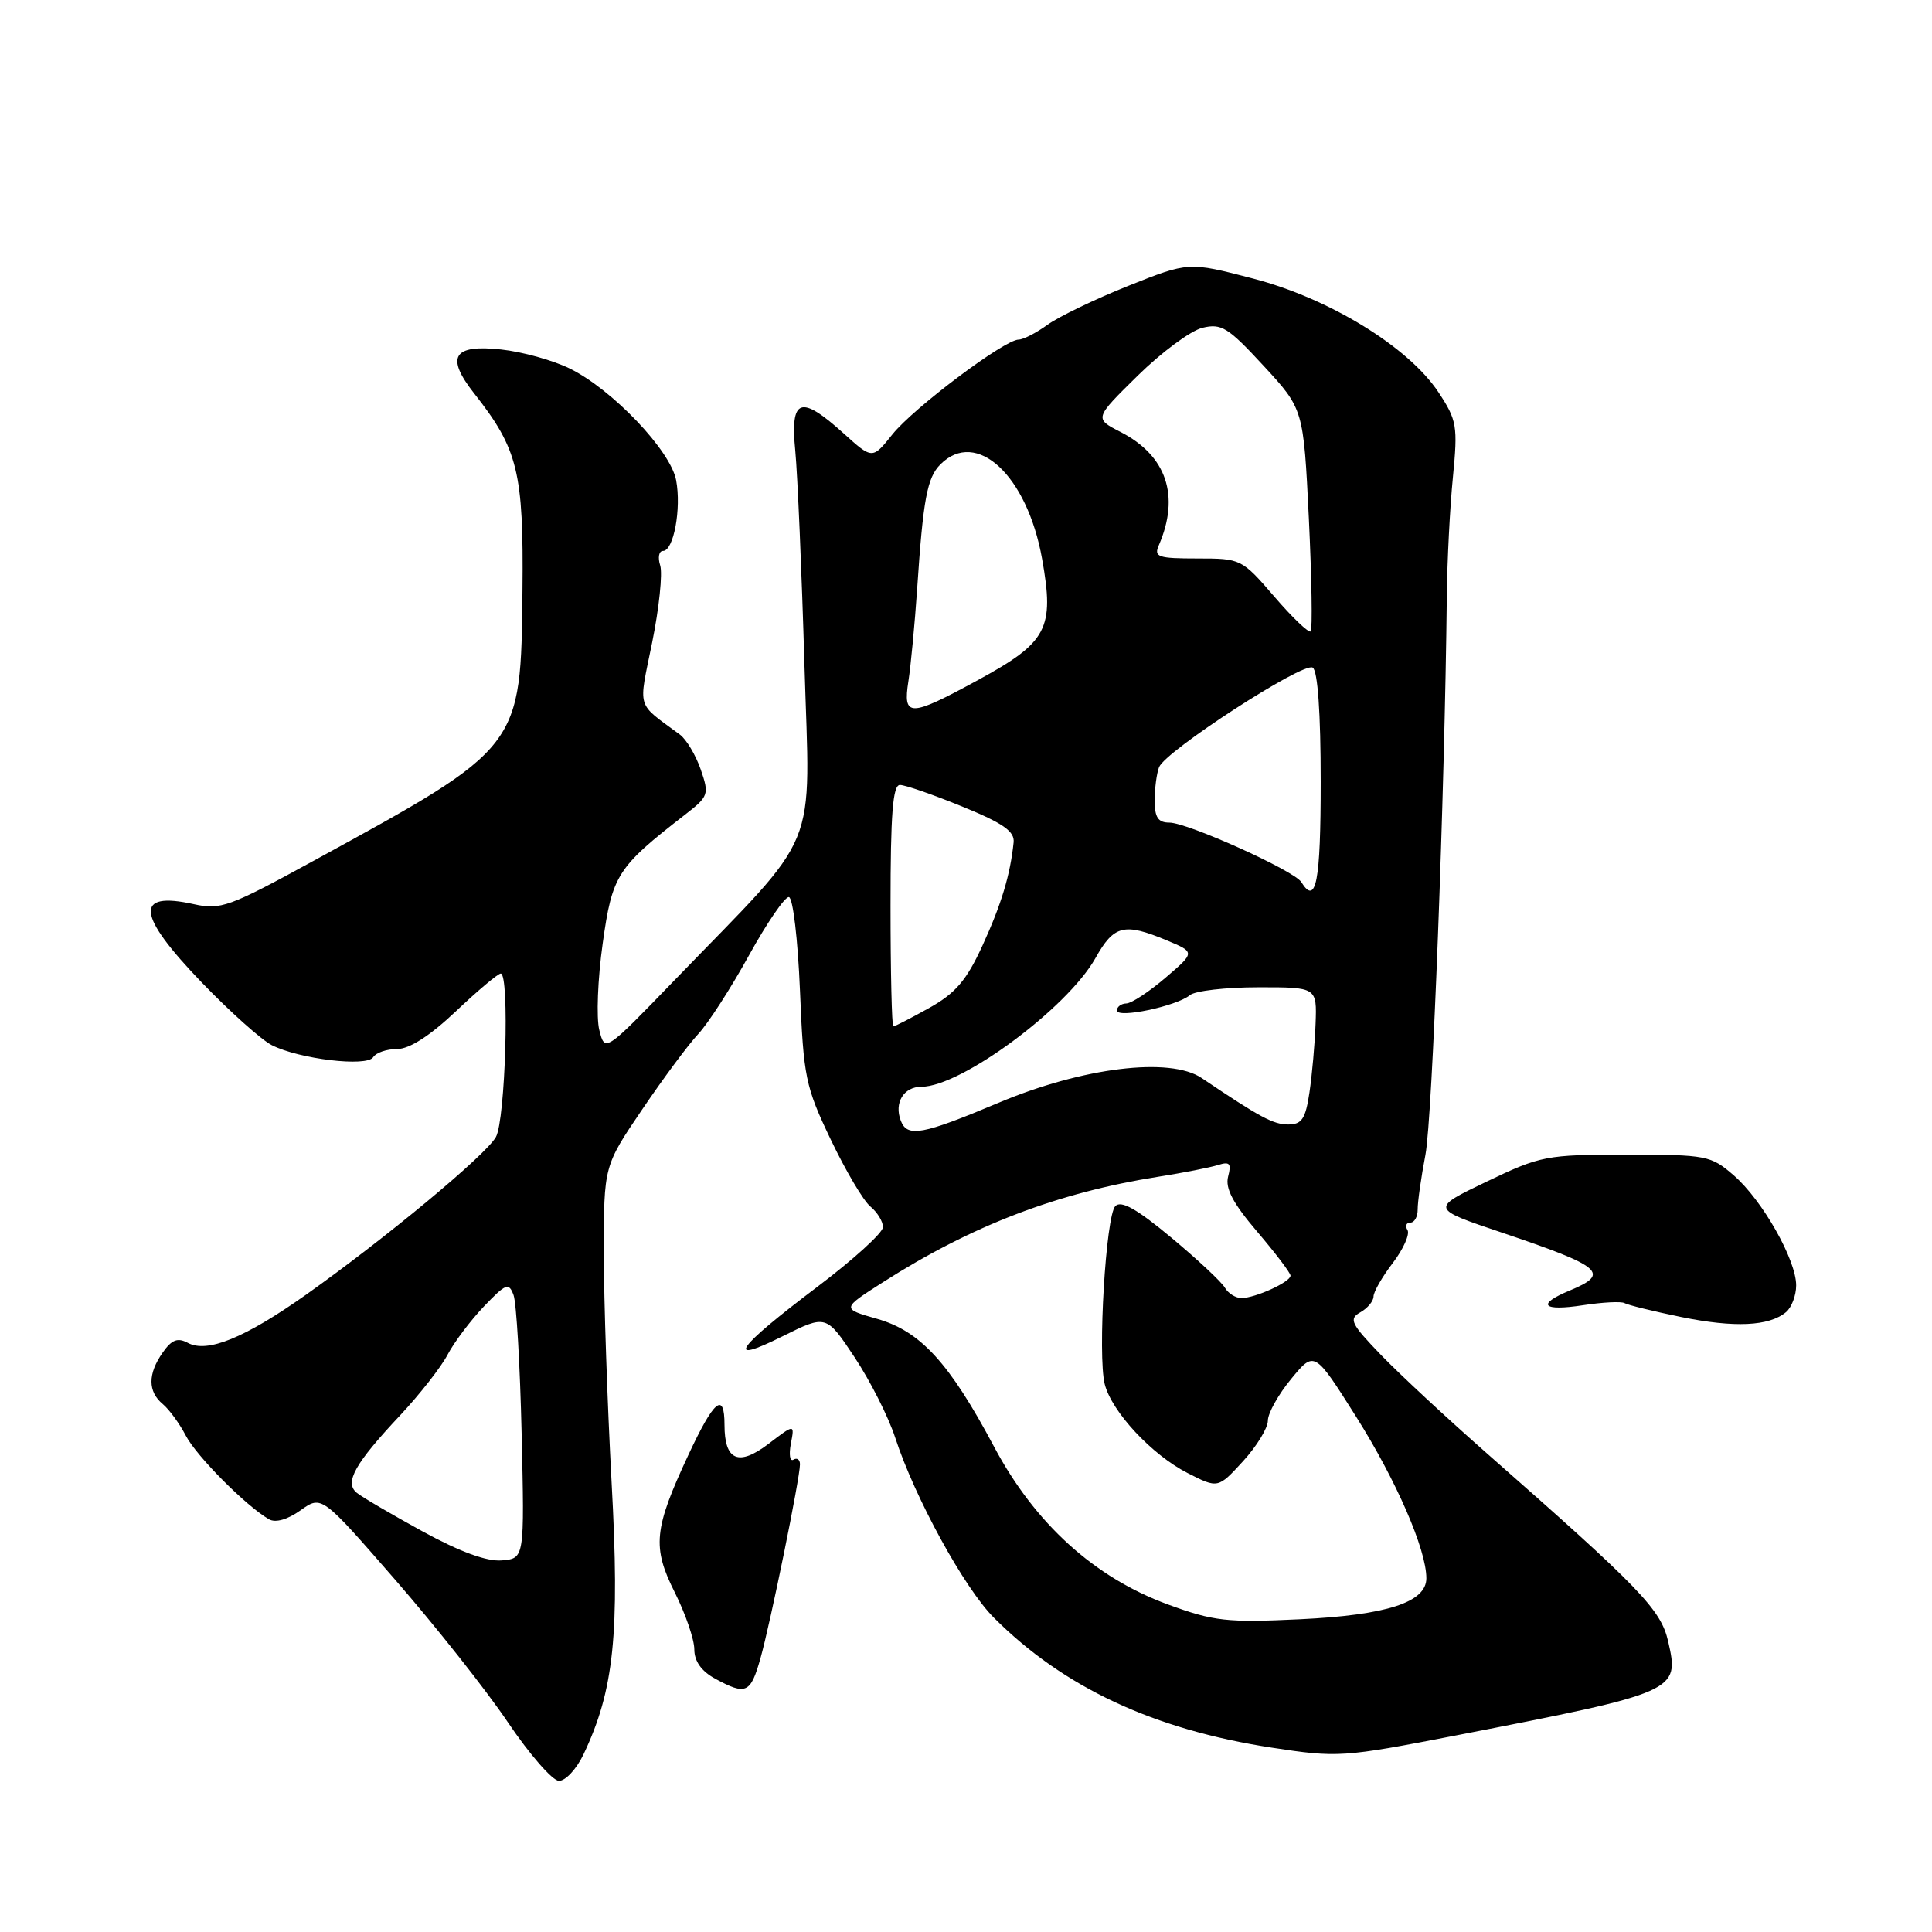 <?xml version="1.0" encoding="UTF-8" standalone="no"?>
<!DOCTYPE svg PUBLIC "-//W3C//DTD SVG 1.1//EN" "http://www.w3.org/Graphics/SVG/1.1/DTD/svg11.dtd" >
<svg xmlns="http://www.w3.org/2000/svg" xmlns:xlink="http://www.w3.org/1999/xlink" version="1.1" viewBox="0 0 256 256">
 <g >
 <path fill="currentColor"
d=" M 77.31 232.48 C 81.37 223.96 82.14 216.53 81.04 196.43 C 80.48 186.02 80.01 172.32 80.01 166.00 C 80.01 154.50 80.01 154.50 85.10 147.00 C 87.89 142.88 91.23 138.38 92.53 137.00 C 93.82 135.62 96.83 130.96 99.22 126.63 C 101.61 122.30 104.00 118.81 104.53 118.87 C 105.07 118.93 105.72 124.47 106.00 131.24 C 106.47 142.73 106.72 143.97 110.08 151.00 C 112.05 155.12 114.41 159.12 115.33 159.87 C 116.25 160.63 117.00 161.85 117.00 162.60 C 117.00 163.34 113.06 166.92 108.25 170.55 C 97.54 178.63 95.93 180.94 103.71 177.06 C 109.48 174.19 109.48 174.19 113.24 179.85 C 115.30 182.96 117.73 187.75 118.62 190.50 C 121.21 198.44 127.78 210.45 131.70 214.36 C 140.92 223.59 152.86 229.17 168.50 231.57 C 177.27 232.91 177.90 232.87 193.00 229.94 C 222.33 224.23 222.56 224.13 221.04 217.50 C 220.07 213.26 217.40 210.49 197.00 192.56 C 191.78 187.97 185.47 182.11 183.00 179.55 C 179.00 175.40 178.69 174.77 180.25 173.89 C 181.21 173.35 182.00 172.40 182.00 171.79 C 182.00 171.19 183.15 169.18 184.56 167.34 C 185.96 165.50 186.83 163.54 186.50 162.99 C 186.16 162.45 186.33 162.00 186.88 162.00 C 187.43 162.00 187.86 161.21 187.85 160.25 C 187.84 159.29 188.30 156.03 188.88 153.00 C 189.79 148.26 191.43 105.32 191.71 79.00 C 191.76 74.33 192.12 67.22 192.52 63.22 C 193.18 56.43 193.05 55.68 190.60 51.97 C 186.62 45.96 176.12 39.53 166.00 36.90 C 157.50 34.69 157.50 34.69 149.50 37.88 C 145.10 39.64 140.28 41.96 138.79 43.04 C 137.30 44.12 135.58 45.00 134.97 45.00 C 133.10 45.00 121.04 54.06 118.24 57.57 C 115.60 60.87 115.60 60.87 111.80 57.44 C 106.05 52.25 104.69 52.74 105.38 59.75 C 105.68 62.91 106.23 75.63 106.59 88.00 C 107.34 113.59 108.96 109.64 89.32 129.94 C 80.15 139.43 80.15 139.43 79.41 136.48 C 79.00 134.86 79.20 129.70 79.86 125.02 C 81.13 115.92 81.76 114.94 90.77 107.95 C 93.90 105.52 93.99 105.27 92.85 101.96 C 92.19 100.06 90.95 97.97 90.08 97.33 C 84.24 93.01 84.58 94.16 86.42 85.10 C 87.34 80.57 87.81 75.99 87.48 74.93 C 87.14 73.87 87.31 73.00 87.85 73.00 C 89.26 73.00 90.30 67.41 89.59 63.63 C 88.86 59.71 81.15 51.62 75.51 48.84 C 73.30 47.75 69.21 46.61 66.40 46.31 C 60.04 45.61 59.01 47.28 62.83 52.13 C 68.64 59.51 69.39 62.56 69.23 78.19 C 69.01 99.17 69.20 98.94 41.52 114.08 C 30.39 120.17 29.22 120.60 25.69 119.81 C 17.76 118.05 18.08 121.20 26.75 130.20 C 30.46 134.05 34.62 137.77 36.00 138.48 C 39.61 140.33 48.63 141.41 49.45 140.08 C 49.82 139.49 51.24 139.00 52.62 139.00 C 54.25 139.00 56.96 137.26 60.41 134.00 C 63.31 131.25 65.99 129.00 66.35 129.00 C 67.54 129.00 66.97 148.42 65.71 150.66 C 64.35 153.08 51.07 164.10 40.53 171.57 C 32.42 177.30 27.47 179.32 24.89 177.94 C 23.53 177.21 22.75 177.52 21.56 179.22 C 19.57 182.05 19.58 184.40 21.57 186.05 C 22.43 186.77 23.80 188.65 24.62 190.23 C 26.02 192.93 32.58 199.54 35.64 201.31 C 36.50 201.81 38.09 201.36 39.83 200.12 C 42.62 198.13 42.62 198.13 52.36 209.32 C 57.71 215.47 64.44 223.97 67.30 228.22 C 70.16 232.46 73.20 235.95 74.06 235.97 C 74.93 235.98 76.38 234.42 77.31 232.48 Z  M 100.76 219.75 C 102.09 215.05 106.00 195.85 106.00 194.03 C 106.00 193.40 105.62 193.12 105.14 193.41 C 104.67 193.70 104.52 192.75 104.79 191.31 C 105.30 188.67 105.30 188.67 101.83 191.32 C 97.86 194.34 96.00 193.54 96.00 188.80 C 96.00 184.35 94.62 185.49 91.23 192.75 C 86.62 202.62 86.39 204.99 89.43 211.04 C 90.84 213.86 92.00 217.24 92.00 218.55 C 92.00 220.12 92.94 221.44 94.75 222.43 C 98.86 224.66 99.45 224.39 100.76 219.75 Z  M 236.65 173.87 C 237.39 173.26 238.00 171.66 238.00 170.32 C 238.00 166.93 233.53 159.04 229.74 155.75 C 226.70 153.11 226.15 153.00 215.51 153.00 C 204.88 153.00 204.15 153.14 196.99 156.57 C 189.54 160.14 189.54 160.14 199.02 163.33 C 212.33 167.82 213.43 168.75 208.00 171.00 C 203.53 172.85 204.37 173.78 209.75 172.95 C 212.36 172.55 214.84 172.42 215.26 172.67 C 215.68 172.92 219.05 173.75 222.76 174.51 C 229.83 175.95 234.40 175.74 236.65 173.87 Z  M 154.73 212.59 C 145.02 209.03 137.14 201.88 131.73 191.72 C 125.80 180.58 121.97 176.39 116.21 174.75 C 111.50 173.41 111.50 173.41 117.00 169.90 C 128.74 162.40 140.14 158.03 153.50 155.92 C 156.80 155.40 160.35 154.70 161.40 154.37 C 162.95 153.88 163.19 154.16 162.73 155.91 C 162.33 157.46 163.37 159.44 166.59 163.21 C 169.01 166.05 171.00 168.67 171.00 169.03 C 171.00 169.87 166.33 172.00 164.50 172.00 C 163.73 172.00 162.74 171.38 162.30 170.62 C 161.86 169.86 158.66 166.87 155.19 163.98 C 150.64 160.19 148.57 159.03 147.79 159.81 C 146.53 161.07 145.43 179.59 146.38 183.40 C 147.30 187.05 152.62 192.77 157.35 195.18 C 161.39 197.24 161.39 197.24 164.70 193.63 C 166.51 191.65 168.00 189.23 168.00 188.24 C 168.00 187.26 169.39 184.77 171.09 182.71 C 174.17 178.97 174.17 178.97 179.70 187.73 C 185.02 196.17 189.00 205.32 189.00 209.13 C 189.00 212.31 183.76 214.01 172.25 214.56 C 162.55 215.02 160.84 214.83 154.73 212.59 Z  M 56.00 202.92 C 51.88 200.66 47.95 198.36 47.27 197.80 C 45.61 196.44 47.02 193.93 53.03 187.53 C 55.62 184.76 58.45 181.15 59.31 179.50 C 60.18 177.85 62.34 174.98 64.12 173.11 C 67.05 170.05 67.42 169.91 68.05 171.61 C 68.43 172.65 68.91 180.93 69.12 190.00 C 69.50 206.50 69.50 206.50 66.50 206.76 C 64.51 206.93 60.98 205.64 56.00 202.92 Z  M 119.36 148.50 C 118.45 146.13 119.74 144.00 122.10 144.00 C 127.35 144.00 141.41 133.60 145.15 126.96 C 147.60 122.58 148.95 122.25 154.57 124.59 C 158.38 126.18 158.38 126.18 154.44 129.55 C 152.27 131.41 149.94 132.94 149.25 132.96 C 148.56 132.98 148.00 133.40 148.00 133.89 C 148.00 134.99 155.91 133.32 157.67 131.86 C 158.36 131.29 162.42 130.82 166.71 130.82 C 174.50 130.81 174.50 130.81 174.32 135.66 C 174.22 138.32 173.86 142.41 173.51 144.75 C 172.99 148.26 172.50 149.00 170.69 149.00 C 168.70 148.99 166.99 148.07 159.22 142.84 C 155.03 140.02 143.45 141.43 132.30 146.13 C 122.20 150.38 120.22 150.74 119.36 148.50 Z  M 118.00 120.00 C 118.00 107.86 118.30 104.00 119.25 104.01 C 119.94 104.01 123.65 105.30 127.50 106.87 C 132.91 109.08 134.46 110.16 134.31 111.62 C 133.86 115.94 132.69 119.83 130.18 125.30 C 128.07 129.90 126.62 131.60 123.14 133.55 C 120.72 134.90 118.58 136.00 118.37 136.00 C 118.17 136.00 118.00 128.80 118.00 120.00 Z  M 172.43 116.88 C 171.49 115.37 157.37 109.00 154.94 109.00 C 153.46 109.00 153.00 108.31 153.00 106.08 C 153.00 104.48 153.26 102.49 153.58 101.66 C 154.40 99.52 172.67 87.68 173.94 88.46 C 174.61 88.88 175.00 94.49 175.00 103.56 C 175.00 116.87 174.39 120.05 172.43 116.88 Z  M 120.37 90.25 C 120.69 88.19 121.21 82.67 121.53 78.00 C 122.32 66.13 122.85 63.29 124.61 61.53 C 129.39 56.75 136.10 62.98 138.08 74.04 C 139.74 83.34 138.80 85.10 129.50 90.16 C 120.51 95.05 119.62 95.06 120.37 90.25 Z  M 168.86 79.06 C 164.54 74.05 164.44 74.00 158.64 74.00 C 153.44 74.00 152.87 73.80 153.55 72.25 C 156.38 65.71 154.58 60.37 148.48 57.24 C 144.99 55.45 144.99 55.45 150.74 49.79 C 153.91 46.67 157.77 43.82 159.32 43.44 C 161.84 42.82 162.72 43.37 167.43 48.47 C 172.72 54.20 172.72 54.20 173.43 68.70 C 173.81 76.68 173.92 83.41 173.67 83.66 C 173.42 83.91 171.25 81.84 168.86 79.06 Z "/>
</g>
</svg>